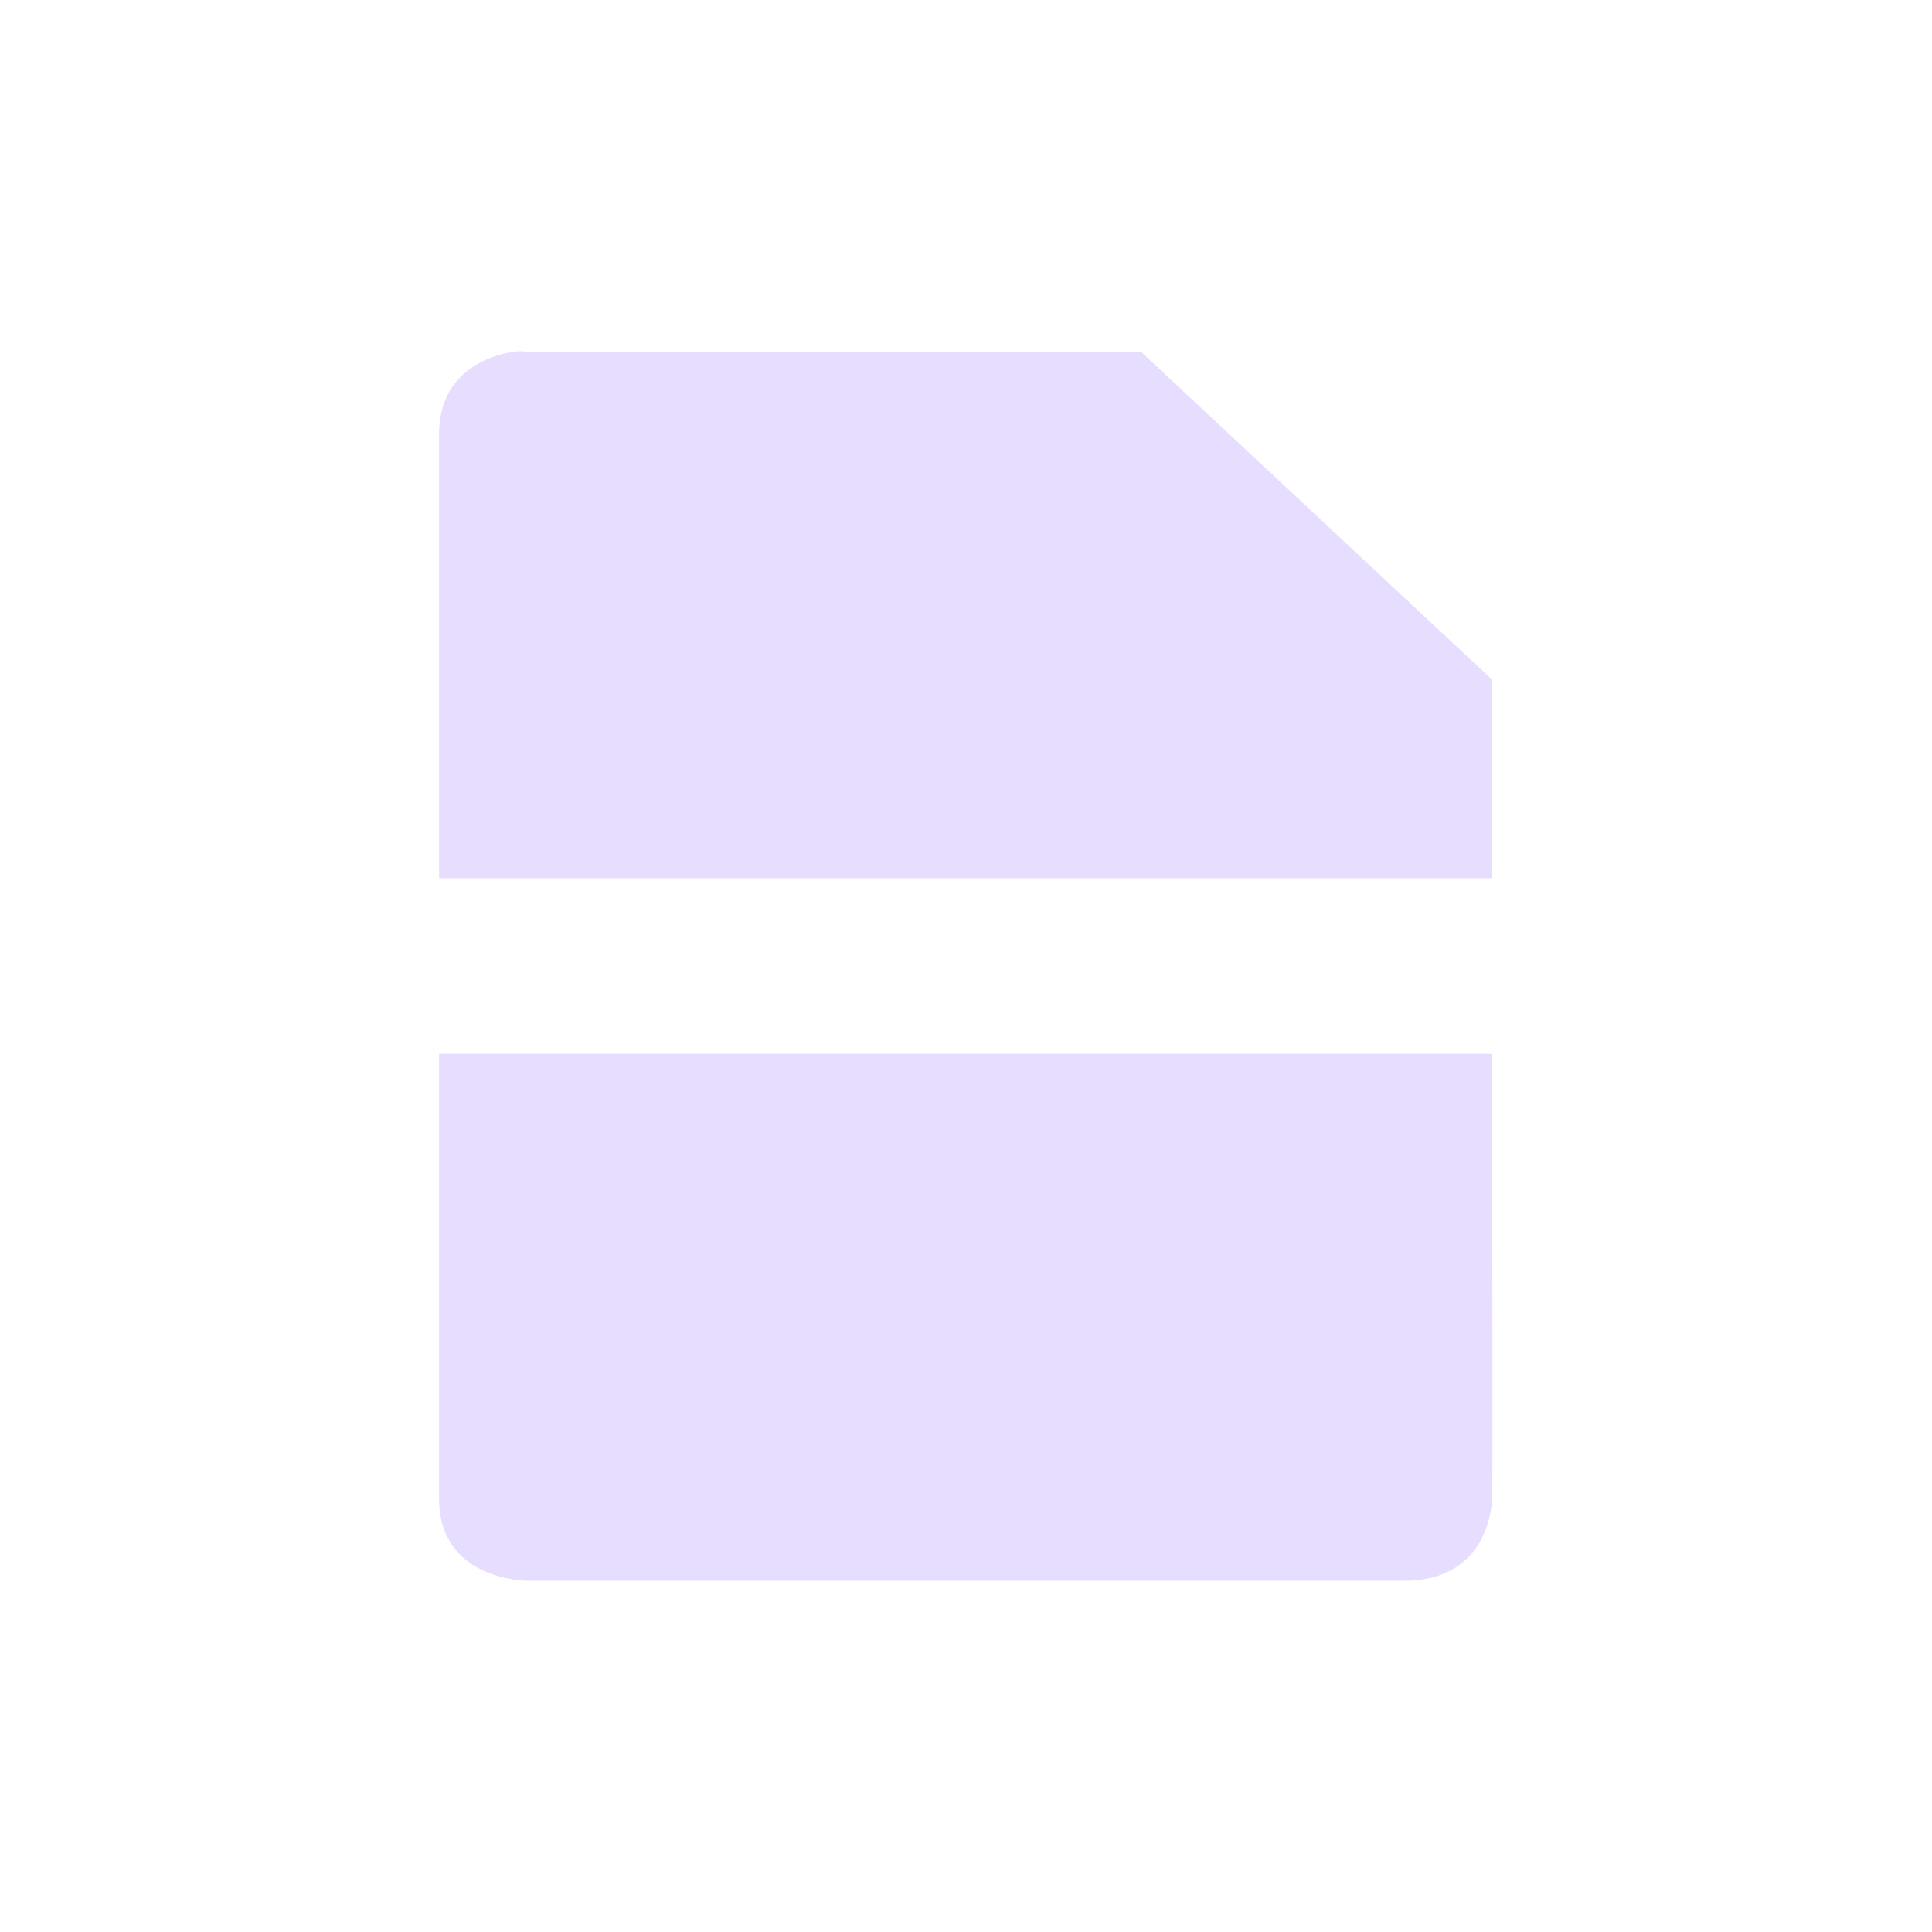 <svg height="22" viewBox="0 0 22 22" width="22" xmlns="http://www.w3.org/2000/svg">
  <path d="m2.844 1.006c-.281.044-.844.234-.844.934v5.061h11.99c-.001-.947.001-1.686 0-2.262l-3.996-3.732h-6.994s-.063-.015-.156 0zm-.844 7.994v5.066c0 .933 1 .934 1 .934h9.99c.999 0 1-.934 1-.934.01-.023.003-2.818 0-5.066z" fill="#e6ddff" transform="translate(3 3)"/>
</svg>
